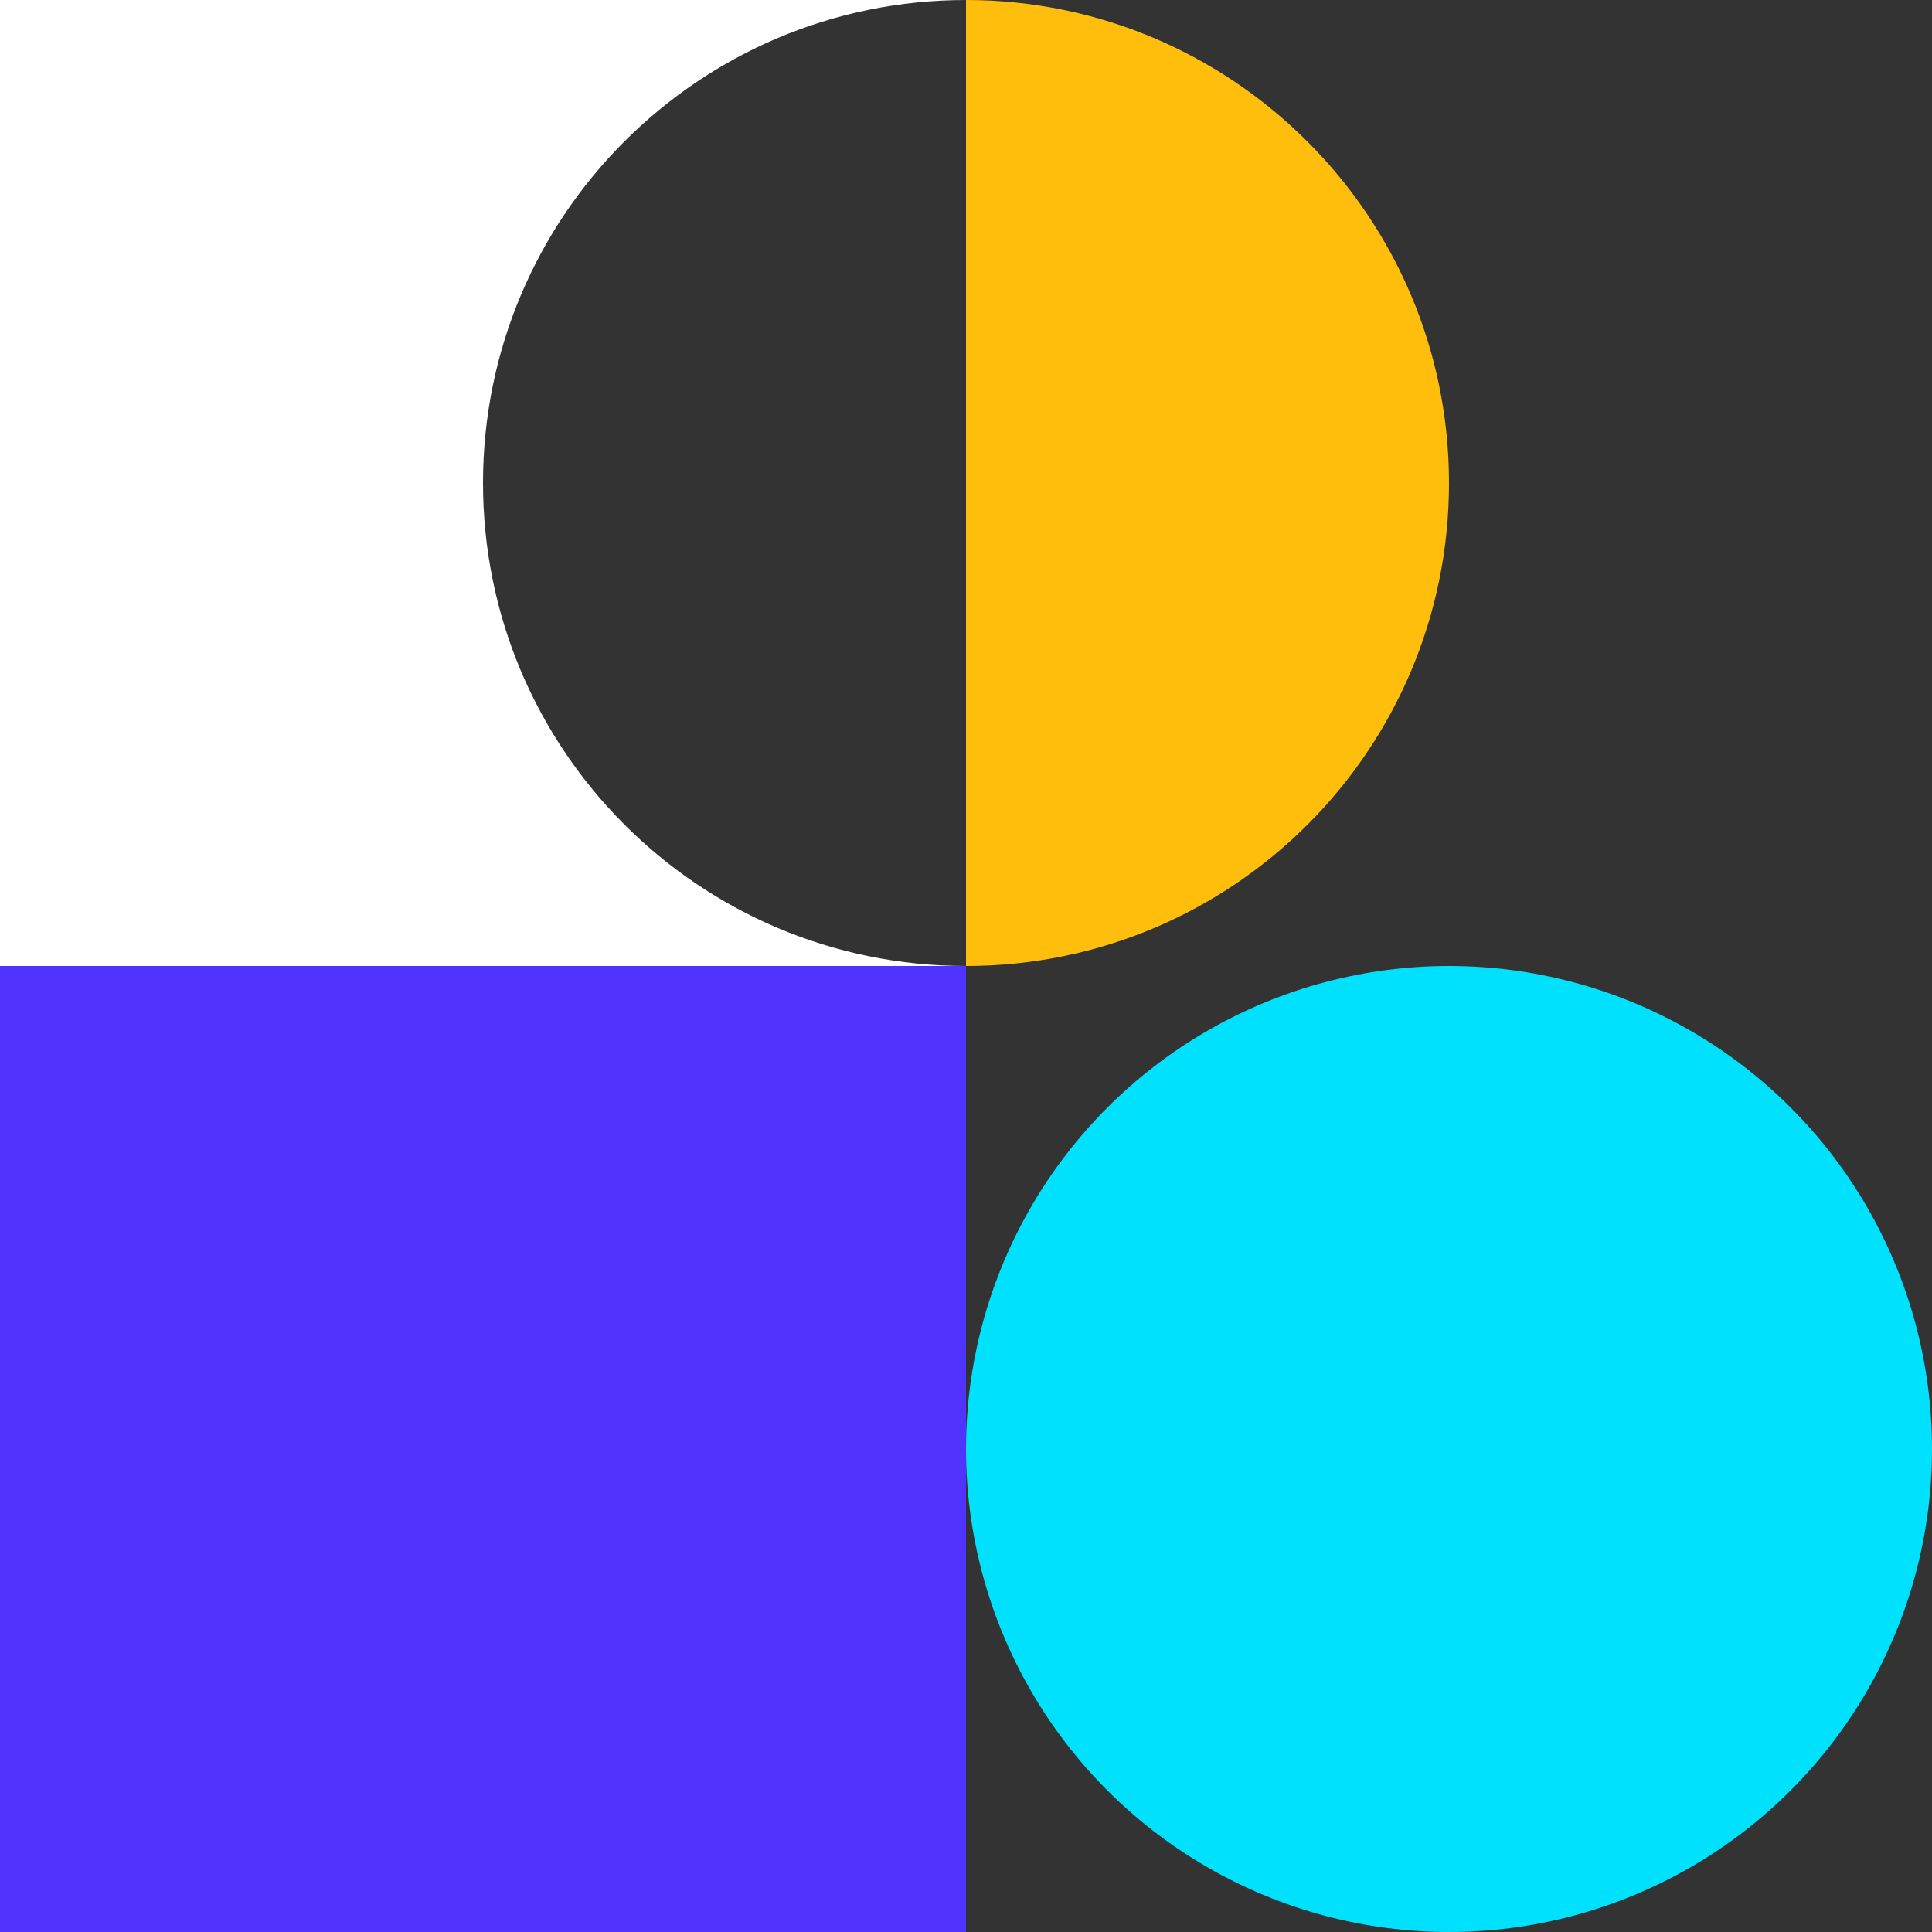 <?xml version="1.0" encoding="UTF-8" standalone="no"?>
<!-- Generator: Adobe Illustrator 27.1.1, SVG Export Plug-In . SVG Version: 6.00 Build 0)  -->

<svg
   version="1.1"
   id="Capa_1"
   x="0px"
   y="0px"
   viewBox="0 0 251.2 251.2"
   style="enable-background:new 0 0 251.2 251.2;"
   xml:space="preserve"
   sodipodi:docname="biot-logo-dark.svg"
   inkscape:version="1.2.2 (b0a8486541, 2022-12-01)"
   xmlns:inkscape="http://www.inkscape.org/namespaces/inkscape"
   xmlns:sodipodi="http://sodipodi.sourceforge.net/DTD/sodipodi-0.dtd"
   xmlns="http://www.w3.org/2000/svg"
   xmlns:svg="http://www.w3.org/2000/svg"><rect x="0" y="0" width="251.2" height="251.2" fill="#333333" stroke="none"/><defs
   id="defs15" /><sodipodi:namedview
   id="namedview13"
   pagecolor="#ffffff"
   bordercolor="#666666"
   borderopacity="1.0"
   inkscape:showpageshadow="2"
   inkscape:pageopacity="0.0"
   inkscape:pagecheckerboard="0"
   inkscape:deskcolor="#d1d1d1"
   showgrid="false"
   inkscape:zoom="3.1130574"
   inkscape:cx="125.6"
   inkscape:cy="125.6"
   inkscape:window-width="1920"
   inkscape:window-height="1043"
   inkscape:window-x="0"
   inkscape:window-y="0"
   inkscape:window-maximized="1"
   inkscape:current-layer="Capa_1" />
<style
   type="text/css"
   id="style2">
	.st0{fill:#FFBE0C;}
	.st1{fill:#00E1FD;}
	.st2{fill:#140F38;}
	.st3{fill:#5133FF;}
</style>
<path
   class="st0"
   d="M188.4,62.8c0,34.7-28.1,62.8-62.8,62.8V0C160.2,0,188.4,28.1,188.4,62.8z"
   id="path4" />
<circle
   class="st1"
   cx="188.4"
   cy="188.4"
   r="62.8"
   id="circle6" />
<path
   class="st2"
   d="M125.6,125.6H0V0h125.6C90.9,0,62.8,28.1,62.8,62.8S90.9,125.6,125.6,125.6z"
   id="path8"
   style="fill:#ffffff" />
<rect
   y="125.6"
   class="st3"
   width="125.6"
   height="125.6"
   id="rect10" />
</svg>

